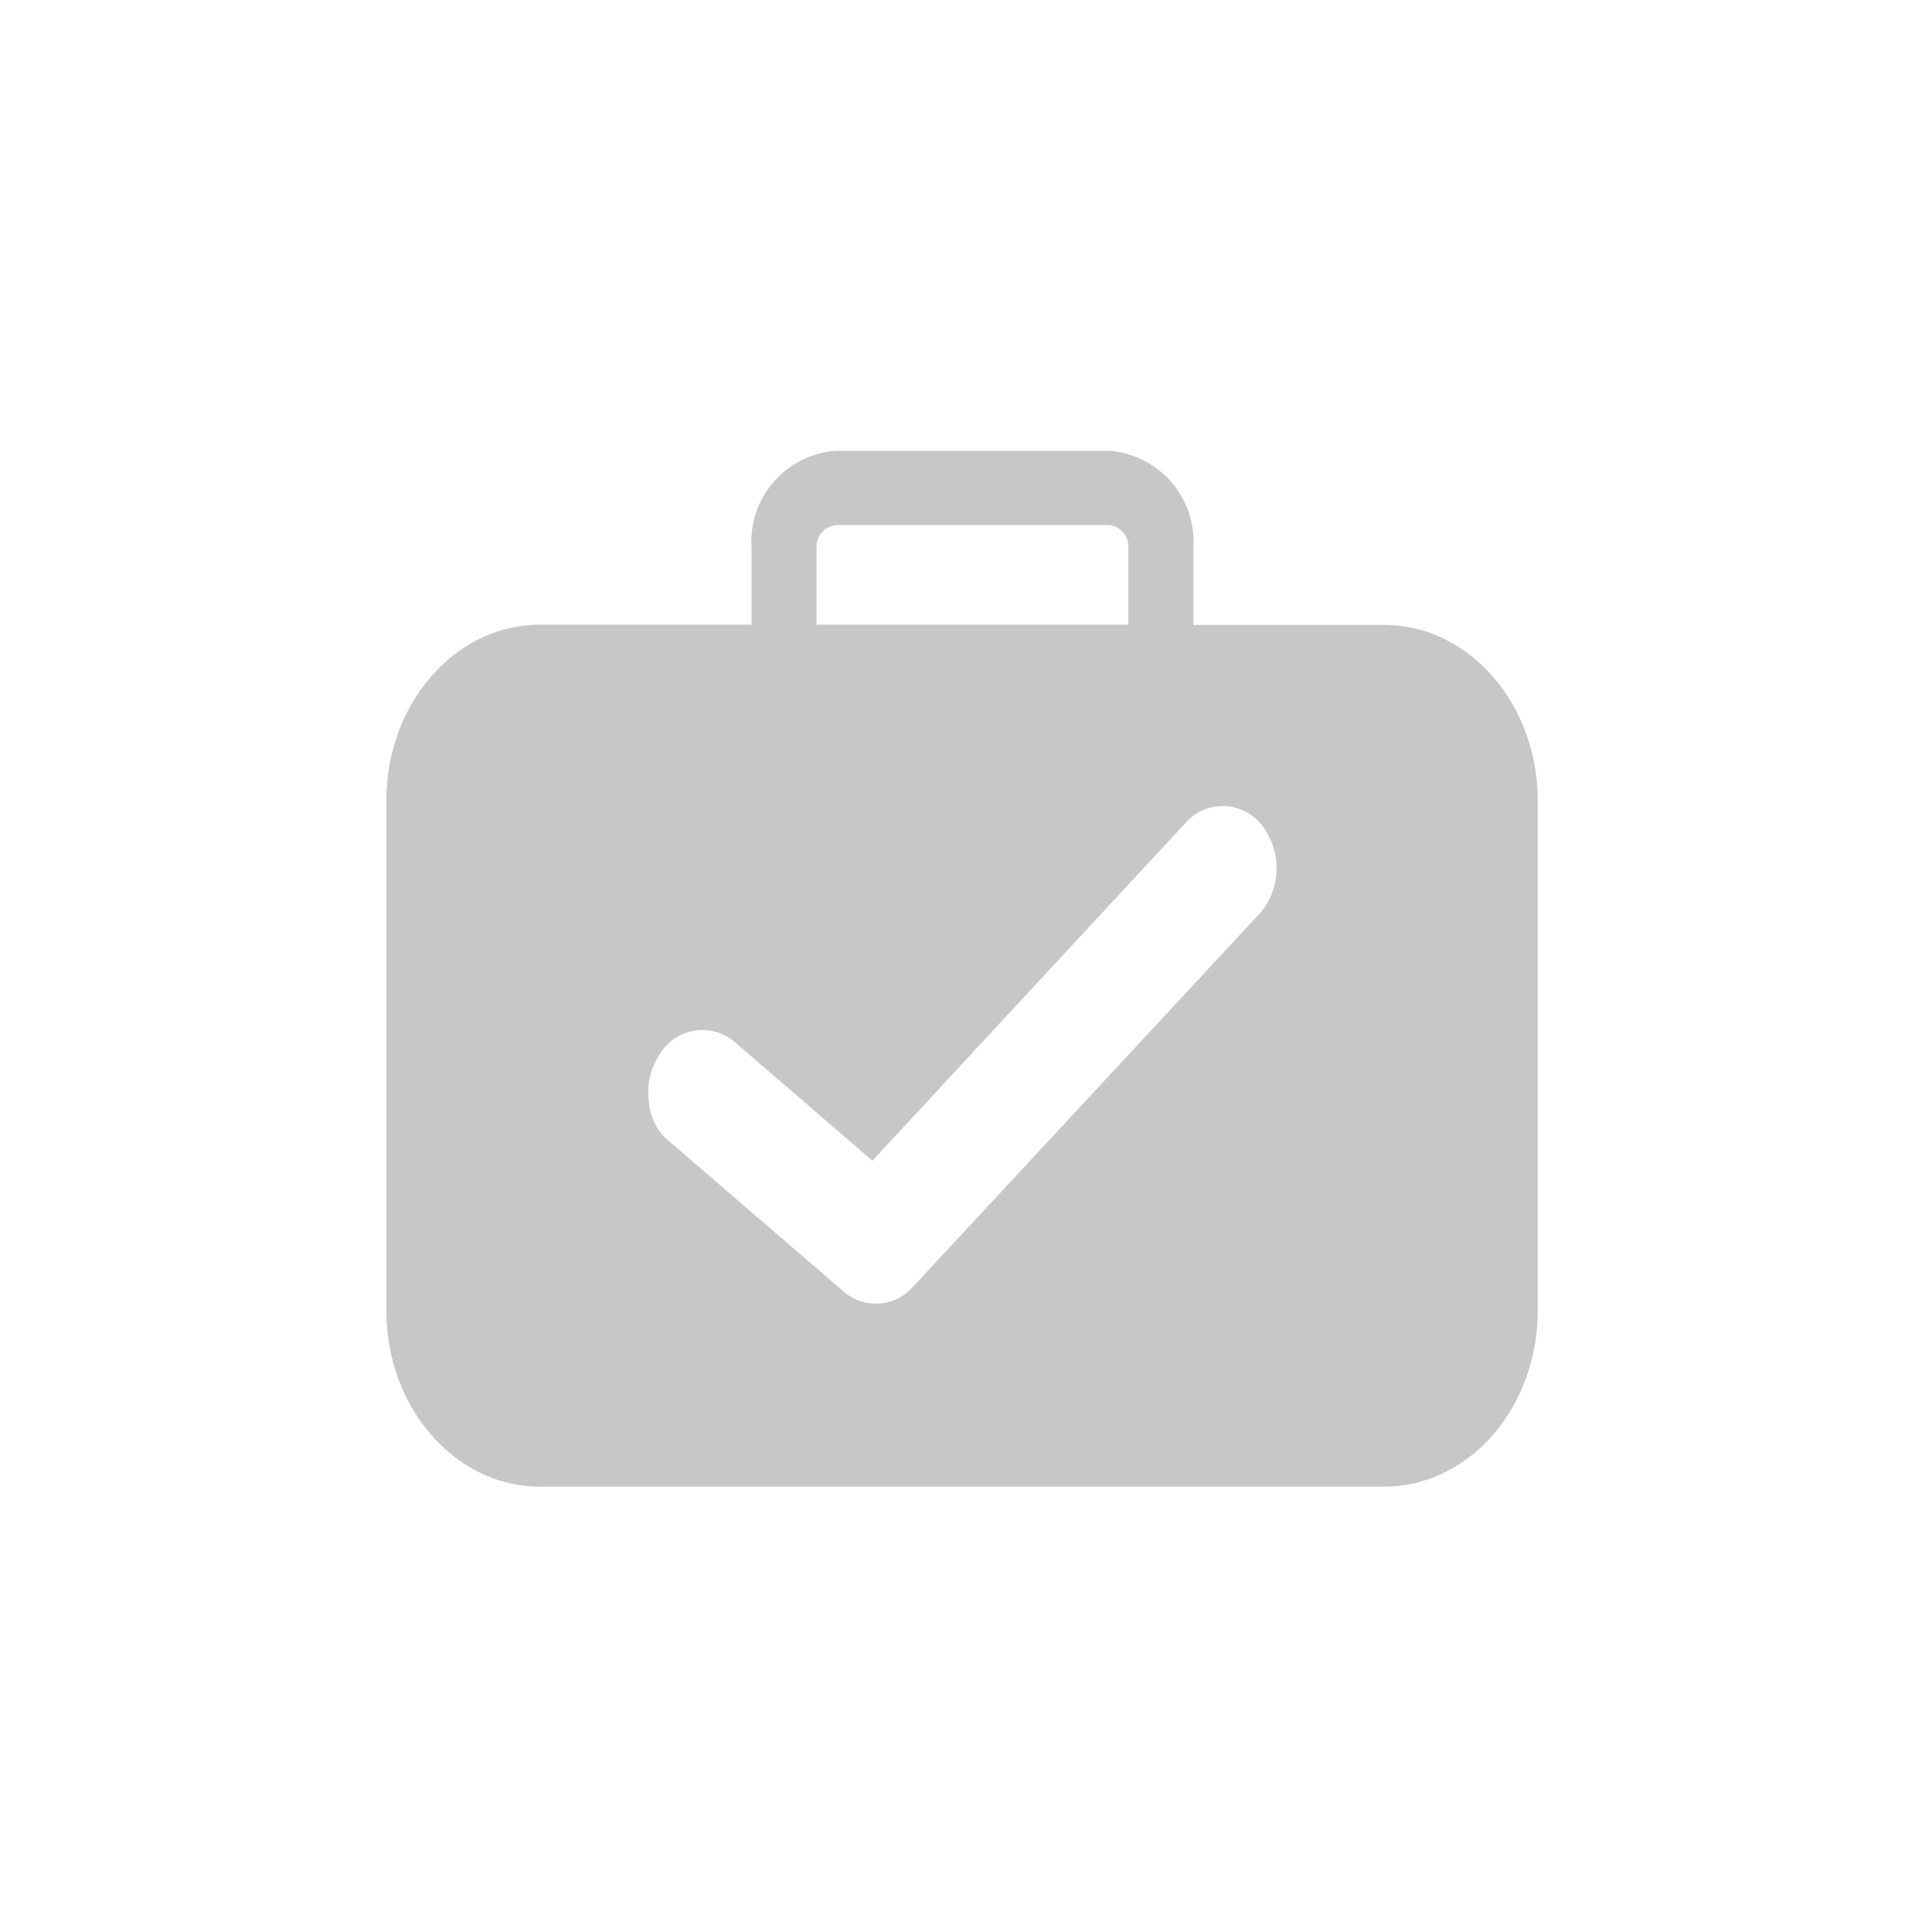 <svg xmlns="http://www.w3.org/2000/svg" width="60" height="60" viewBox="0 0 60 60">
  <g id="Group_1041" data-name="Group 1041" transform="translate(2429 2896)">
    <rect id="Rectangle_49" data-name="Rectangle 49" width="60" height="60" transform="translate(-2429 -2896)" fill="#fff" opacity="0"/>
    <g id="noun_verification_job_3346948" data-name="noun_verification job_3346948" transform="translate(-2422.7 -2897.2)">
      <path id="Path_268" data-name="Path 268" d="M36.693,20.608H30.761V18.2a2.827,2.827,0,0,0-2.623-3H19.663a2.827,2.827,0,0,0-2.623,3v2.4H10.462c-2.623,0-4.762,2.45-4.762,5.454V41.915c0,3,2.139,5.454,4.762,5.454H36.693c2.623,0,4.762-2.45,4.762-5.454V26.062C41.455,23.057,39.316,20.608,36.693,20.608ZM19.058,18.2a.671.671,0,0,1,.605-.693h8.475a.67.67,0,0,1,.605.693v2.4H19.058Zm13.761,11.37L22.084,41.129a1.534,1.534,0,0,1-2.179.185l-5.367-4.622a1.746,1.746,0,0,1-.686-1.294,2.093,2.093,0,0,1,.323-1.433,1.543,1.543,0,0,1,2.381-.37l4.237,3.651L30.478,26.8a1.538,1.538,0,0,1,2.421.046A2.158,2.158,0,0,1,32.819,29.574Z" transform="translate(0 0)" fill="#c7c7c7"/>
    </g>
  </g>
</svg>
